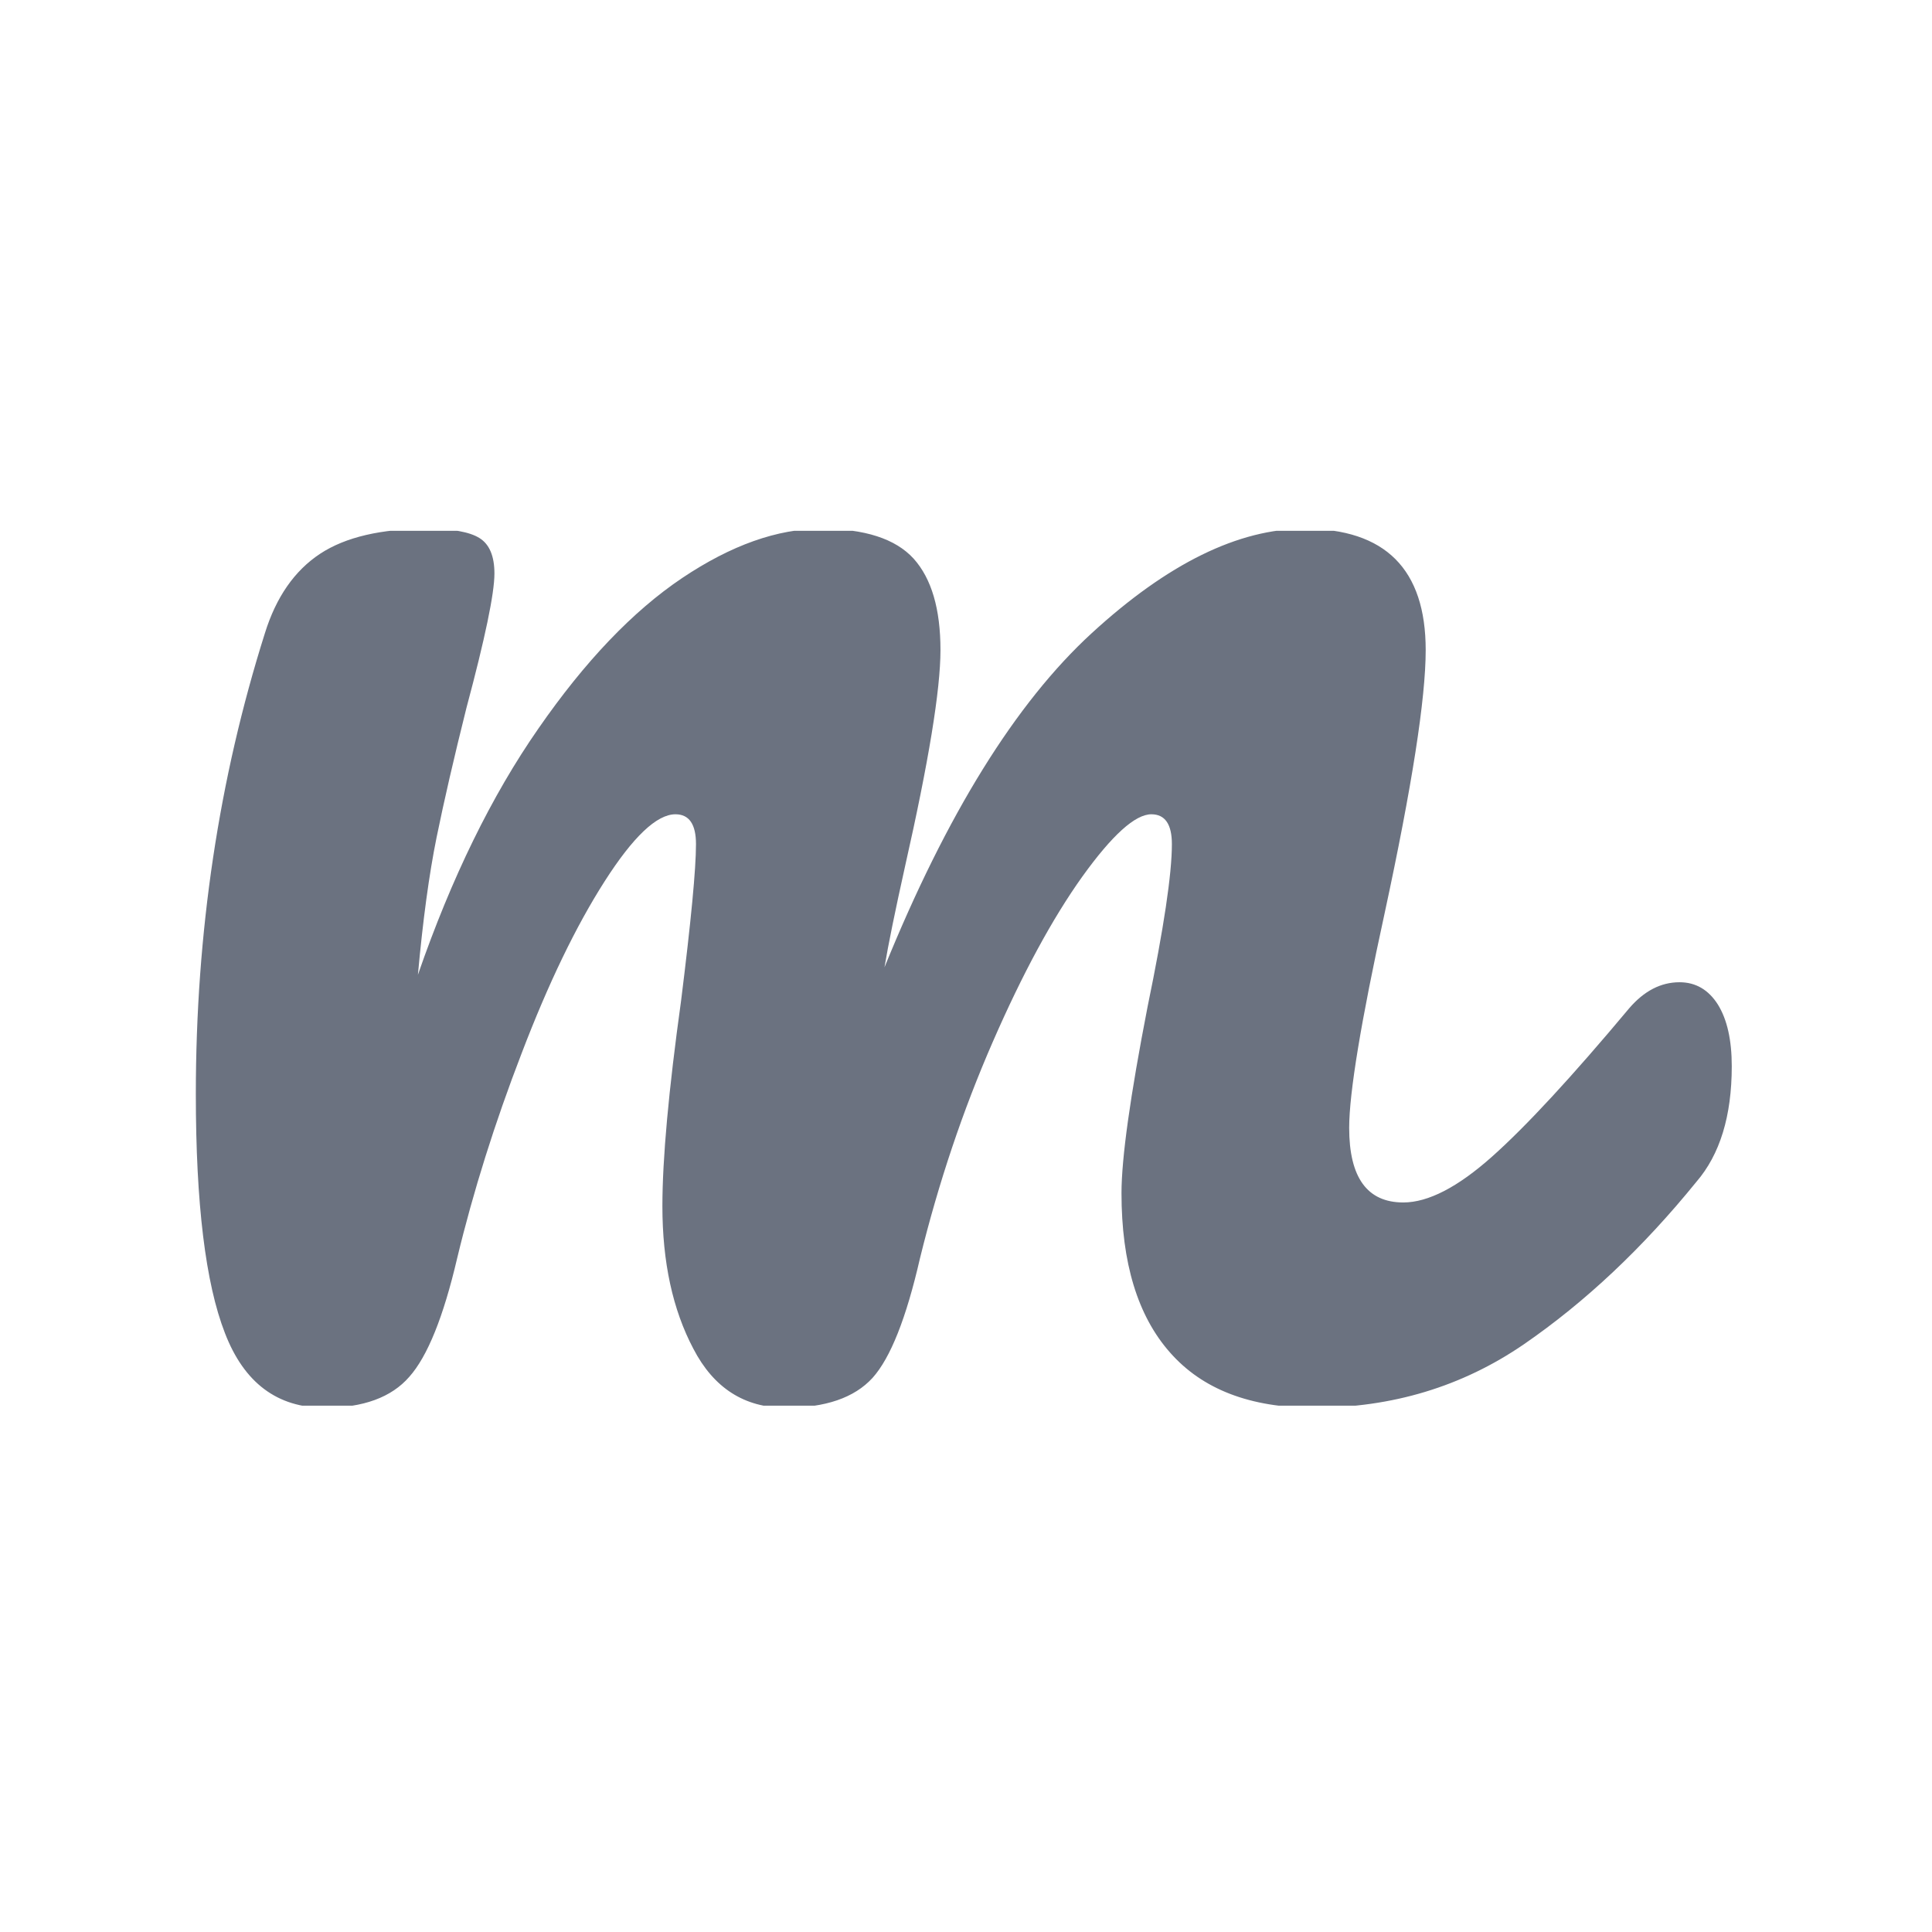 <svg xmlns="http://www.w3.org/2000/svg" xmlns:svgjs="http://svgjs.dev/svgjs" xmlns:xlink="http://www.w3.org/1999/xlink" width="128" height="128" version="1.1" viewBox="0 0 128 128"><g transform="matrix(0.805,0,0,0.805,12.334,35.169)"><svg xmlns="http://www.w3.org/2000/svg" xmlns:xlink="http://www.w3.org/1999/xlink" width="128" height="72" data-background-color="#ffffff" preserveAspectRatio="xMidYMid meet" viewBox="0 0 155 88"><g id="tight-bounds" transform="matrix(1,0,0,1,0.25,-0.21)"><svg width="154.5" height="88.42" viewBox="0 0 154.5 88.42"><g><svg width="154.5" height="88.42" viewBox="0 0 154.5 88.42"><g><svg width="154.5" height="88.42" viewBox="0 0 154.5 88.42"><g id="textblocktransform"><svg id="textblock" width="154.5" height="88.42" viewBox="0 0 154.5 88.42"><g><svg width="154.5" height="88.42" viewBox="0 0 154.5 88.42"><g transform="matrix(1,0,0,1,0,0)"><svg width="154.5" height="88.42" data-palette-color="#6b7280" viewBox="2.5 -23.3 41.15 23.55"><path id="text-0" fill="#6b7280" d="M5.95 0.25Q4.05 0.25 3.28-1.75 2.5-3.75 2.5-8.15L2.5-8.15Q2.5-14.65 4.35-20.5L4.35-20.5Q4.8-21.95 5.83-22.63 6.85-23.3 8.7-23.3L8.7-23.3Q9.7-23.3 10.1-23.05 10.5-22.8 10.5-22.1L10.5-22.1Q10.5-21.3 9.75-18.5L9.75-18.5Q9.25-16.5 8.95-15.03 8.65-13.55 8.45-11.35L8.45-11.35Q9.8-15.25 11.68-17.95 13.55-20.65 15.53-21.98 17.5-23.3 19.25-23.3L19.25-23.3Q21-23.3 21.73-22.5 22.45-21.7 22.45-20.05L22.45-20.05Q22.45-18.45 21.5-14.25L21.5-14.25Q21.1-12.45 20.95-11.55L20.95-11.55Q23.45-17.7 26.5-20.5 29.55-23.3 32.2-23.3L32.2-23.3Q35.45-23.3 35.45-20.05L35.45-20.05Q35.45-18.1 34.35-13L34.35-13Q33.4-8.65 33.4-7.25L33.4-7.25Q33.4-5.25 34.85-5.25L34.85-5.25Q35.85-5.25 37.23-6.48 38.6-7.7 40.9-10.45L40.9-10.45Q41.5-11.15 42.25-11.15L42.25-11.15Q42.9-11.15 43.28-10.55 43.65-9.95 43.65-8.9L43.65-8.9Q43.65-6.9 42.7-5.8L42.7-5.8Q40.55-3.15 38.08-1.45 35.6 0.25 32.45 0.25L32.45 0.25Q29.9 0.25 28.6-1.23 27.3-2.7 27.3-5.5L27.3-5.5Q27.3-6.9 28-10.5L28-10.5Q28.65-13.65 28.65-14.85L28.65-14.85Q28.65-15.65 28.1-15.65L28.1-15.65Q27.45-15.65 26.25-13.98 25.05-12.3 23.85-9.55 22.65-6.8 21.9-3.75L21.9-3.75Q21.35-1.35 20.63-0.55 19.9 0.25 18.3 0.25L18.3 0.25Q16.65 0.25 15.83-1.33 15-2.9 15-5.15L15-5.15Q15-7.05 15.5-10.65L15.5-10.65Q15.9-13.85 15.9-14.85L15.9-14.85Q15.9-15.65 15.35-15.65L15.35-15.65Q14.6-15.65 13.45-13.85 12.3-12.05 11.23-9.25 10.15-6.45 9.5-3.75L9.5-3.75Q8.95-1.4 8.22-0.58 7.5 0.25 5.95 0.25L5.95 0.25Z" class="wordmark-text-0" data-fill-palette-color="primary" opacity="1" transform="matrix(1,0,0,1,0,0)"/></svg></g></svg></g></svg></g></svg></g></svg></g></svg><rect width="154.5" height="88.42" fill="none" stroke="none" visibility="hidden"/></g></svg></g></svg>